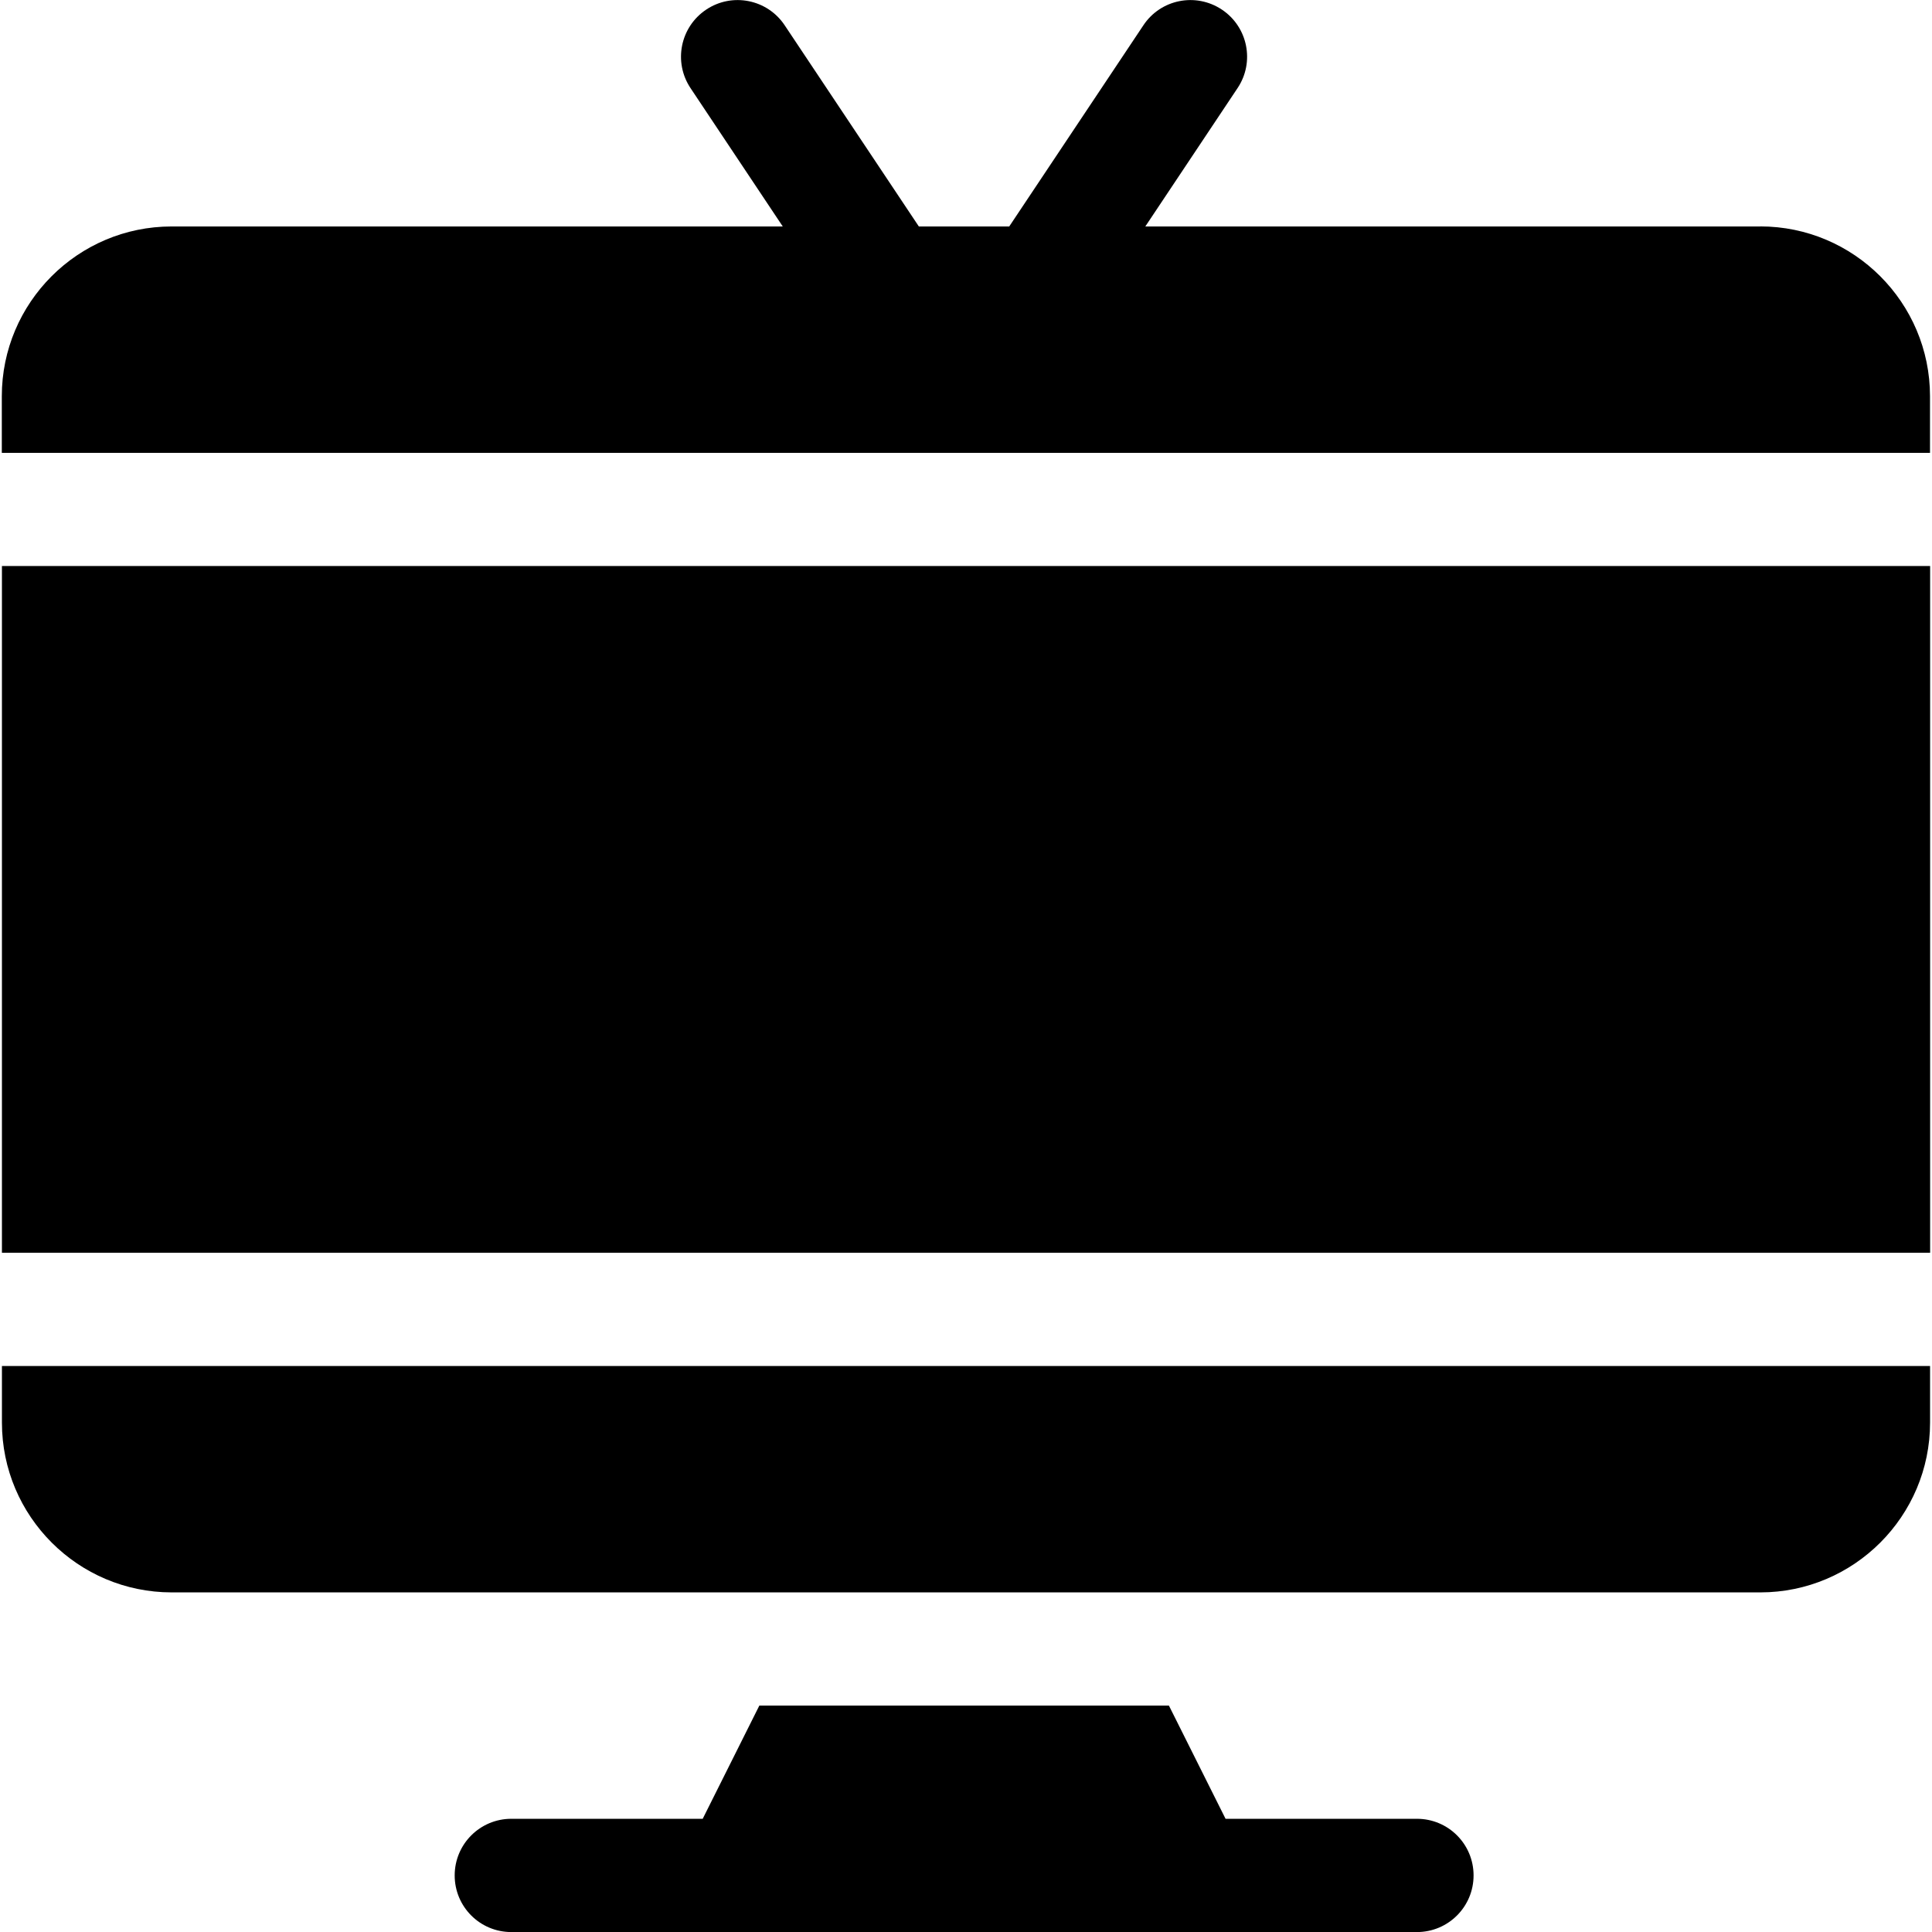 <svg version="1.1" xmlns="http://www.w3.org/2000/svg" width="32" height="32" viewBox="0 0 32 32">
<path d="M23.469 30.125h-3.17l-0.938-1.875h-6.784l-0.938 1.875h-3.17c-0.518 0-0.938 0.419-0.938 0.938s0.419 0.938 0.938 0.938h15c0.518 0 0.938-0.419 0.938-0.938s-0.419-0.938-0.938-0.938z"></path>
<path d="M0.032 22.625v0.938c0 1.551 1.262 2.812 2.812 2.812h26.312c1.551 0 2.812-1.262 2.812-2.812v-0.938h-31.937z"></path>
<path d="M29.156 3.751h-10.186l1.528-2.292c0.288-0.431 0.171-1.013-0.26-1.3-0.433-0.288-1.014-0.171-1.3 0.26l-2.222 3.332h-1.497l-2.222-3.332c-0.287-0.431-0.869-0.548-1.3-0.26s-0.547 0.869-0.26 1.3l1.528 2.292h-10.123c-1.551 0-2.812 1.262-2.812 2.812v0.938h31.937v-0.938c0-1.551-1.262-2.813-2.812-2.813z"></path>
<path d="M0.032 9.375h31.937v11.375h-31.937v-11.375z"></path>
</svg>